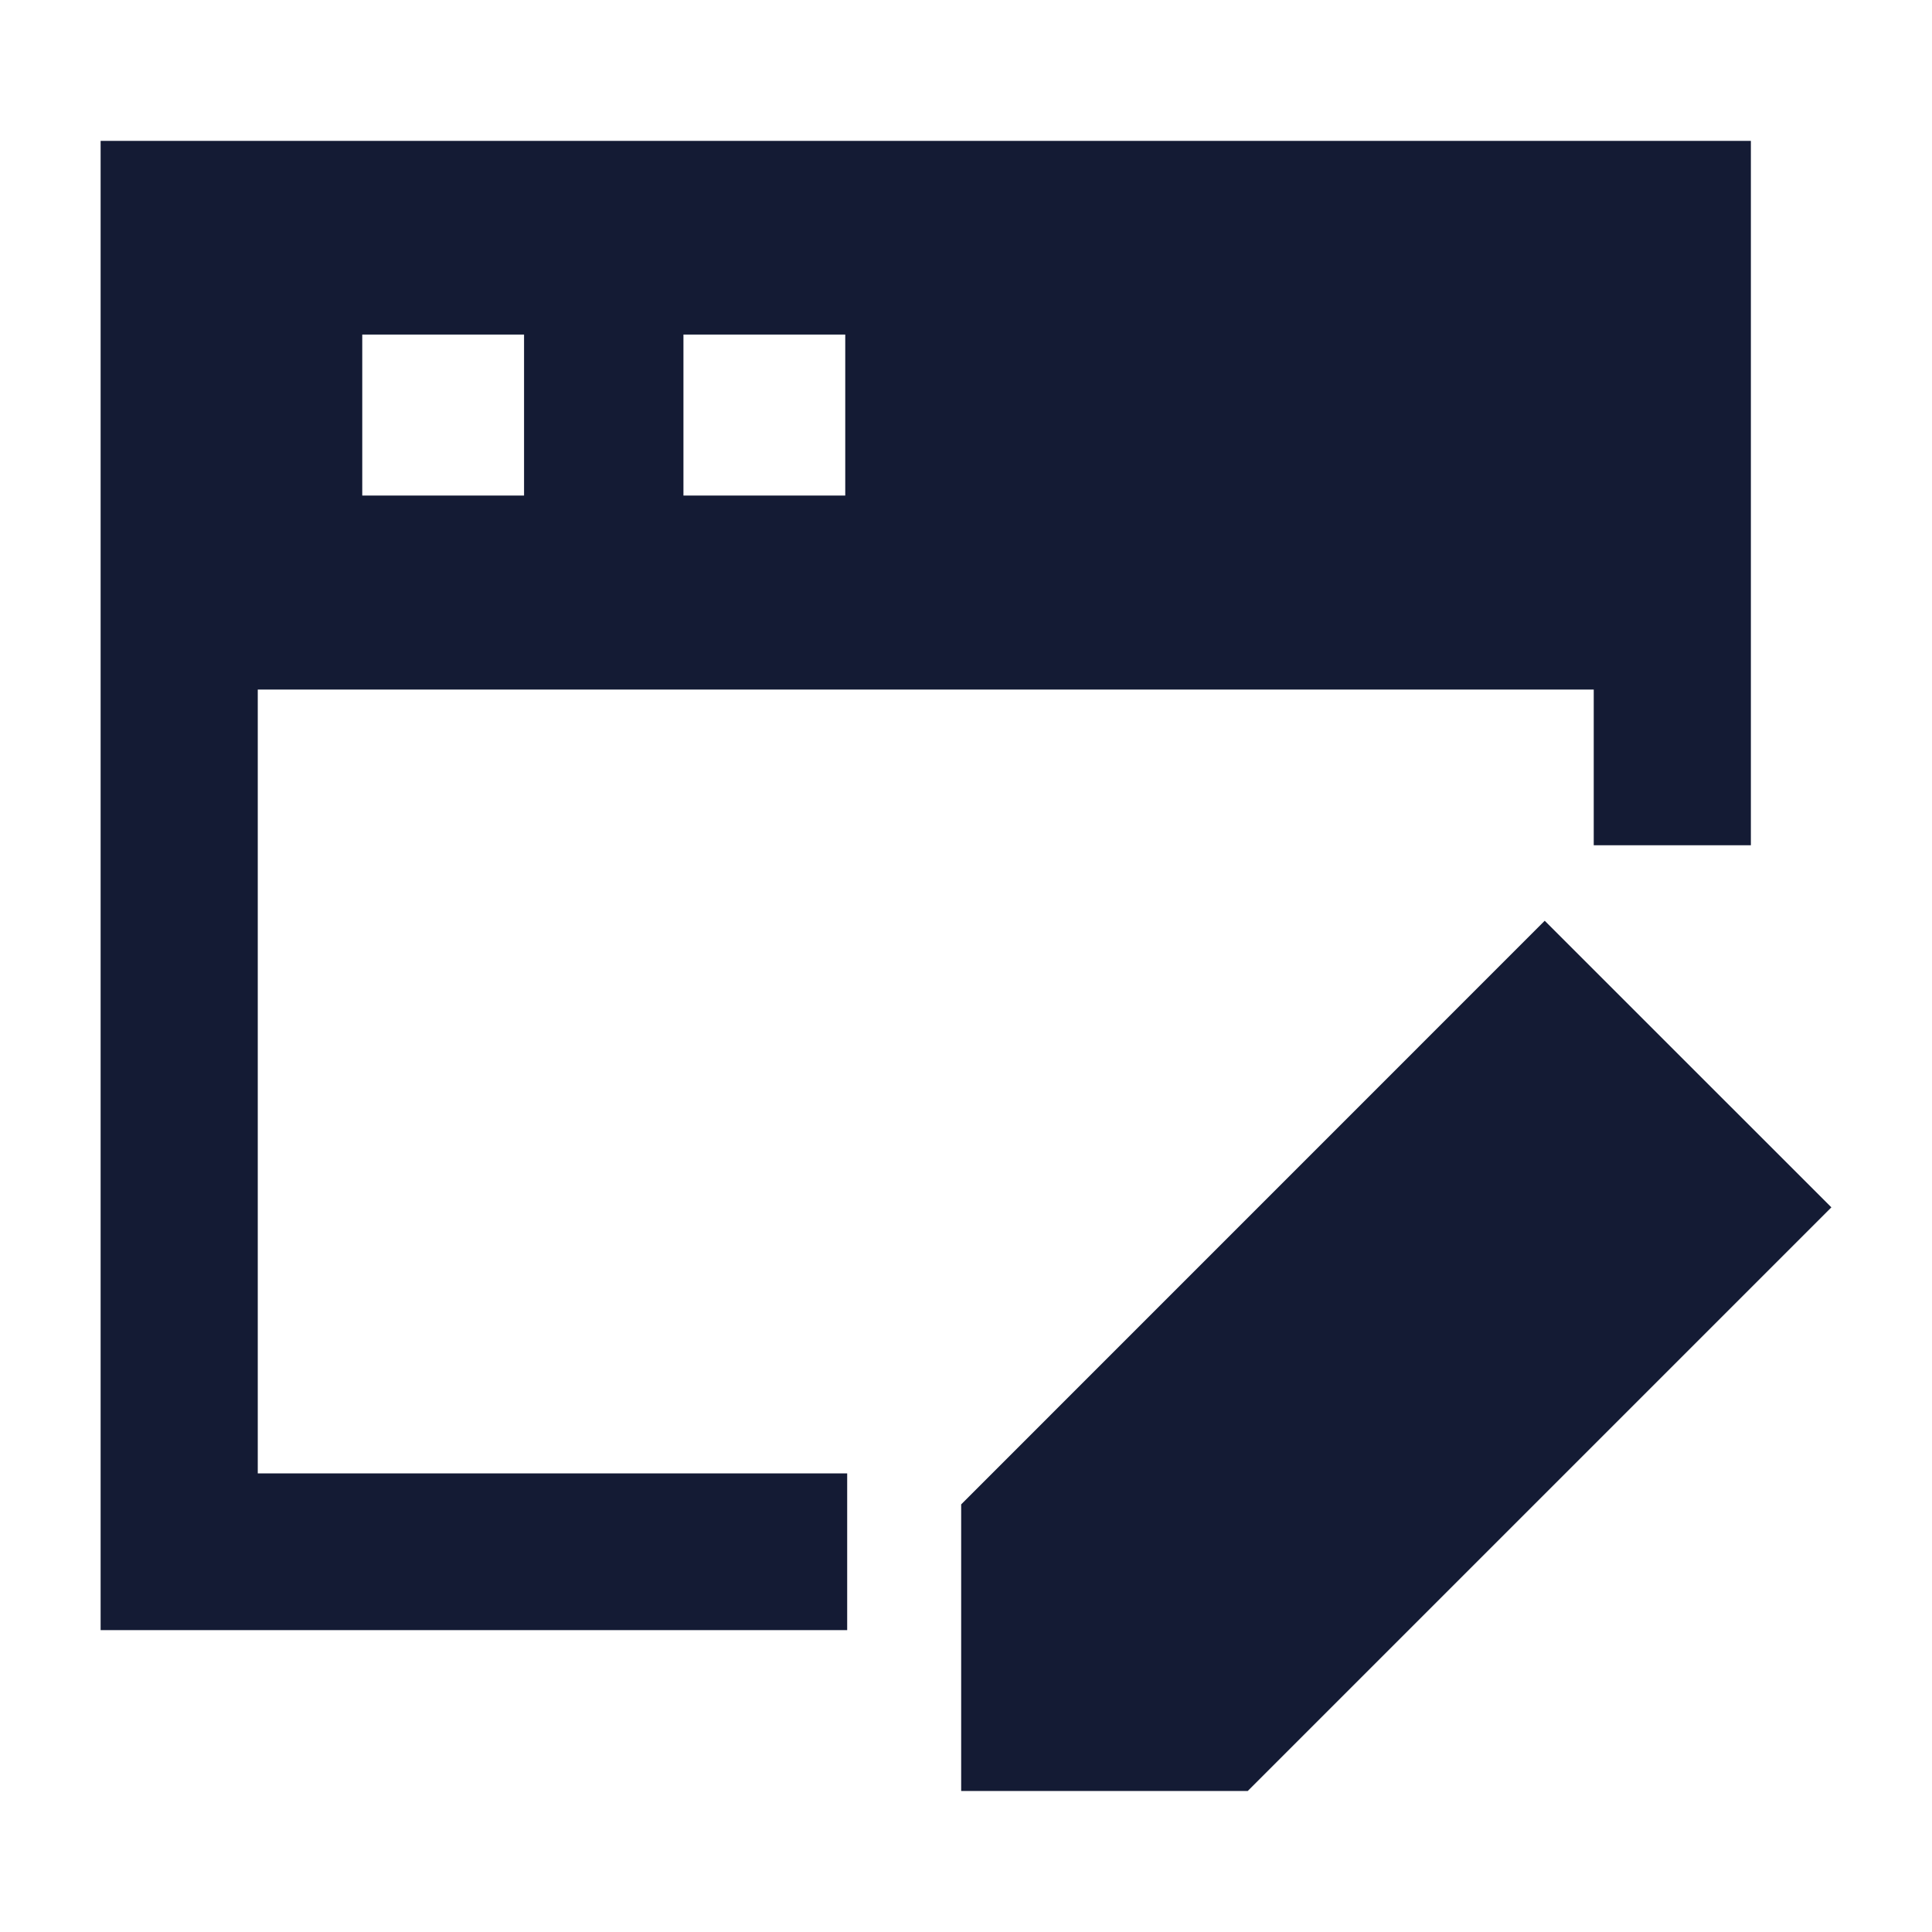 <svg width="24" height="24" viewBox="0 0 24 24" fill="none" xmlns="http://www.w3.org/2000/svg">
<path d="M19.189 11.438L22.75 14.998L15.5 22.248H11.94V18.688L19.189 11.438Z" fill="#141B34"/>
<path fill-rule="evenodd" clip-rule="evenodd" d="M19.798 10.5H21.75V1.75H1.25V20.25H10.524V18.303H3.202V8.566H19.798V10.5ZM6.51 4.156H4.5V6.156H6.51V4.156ZM10.5 4.156H8.49V6.156H10.5V4.156Z" fill="#141B34"/>
</svg>
